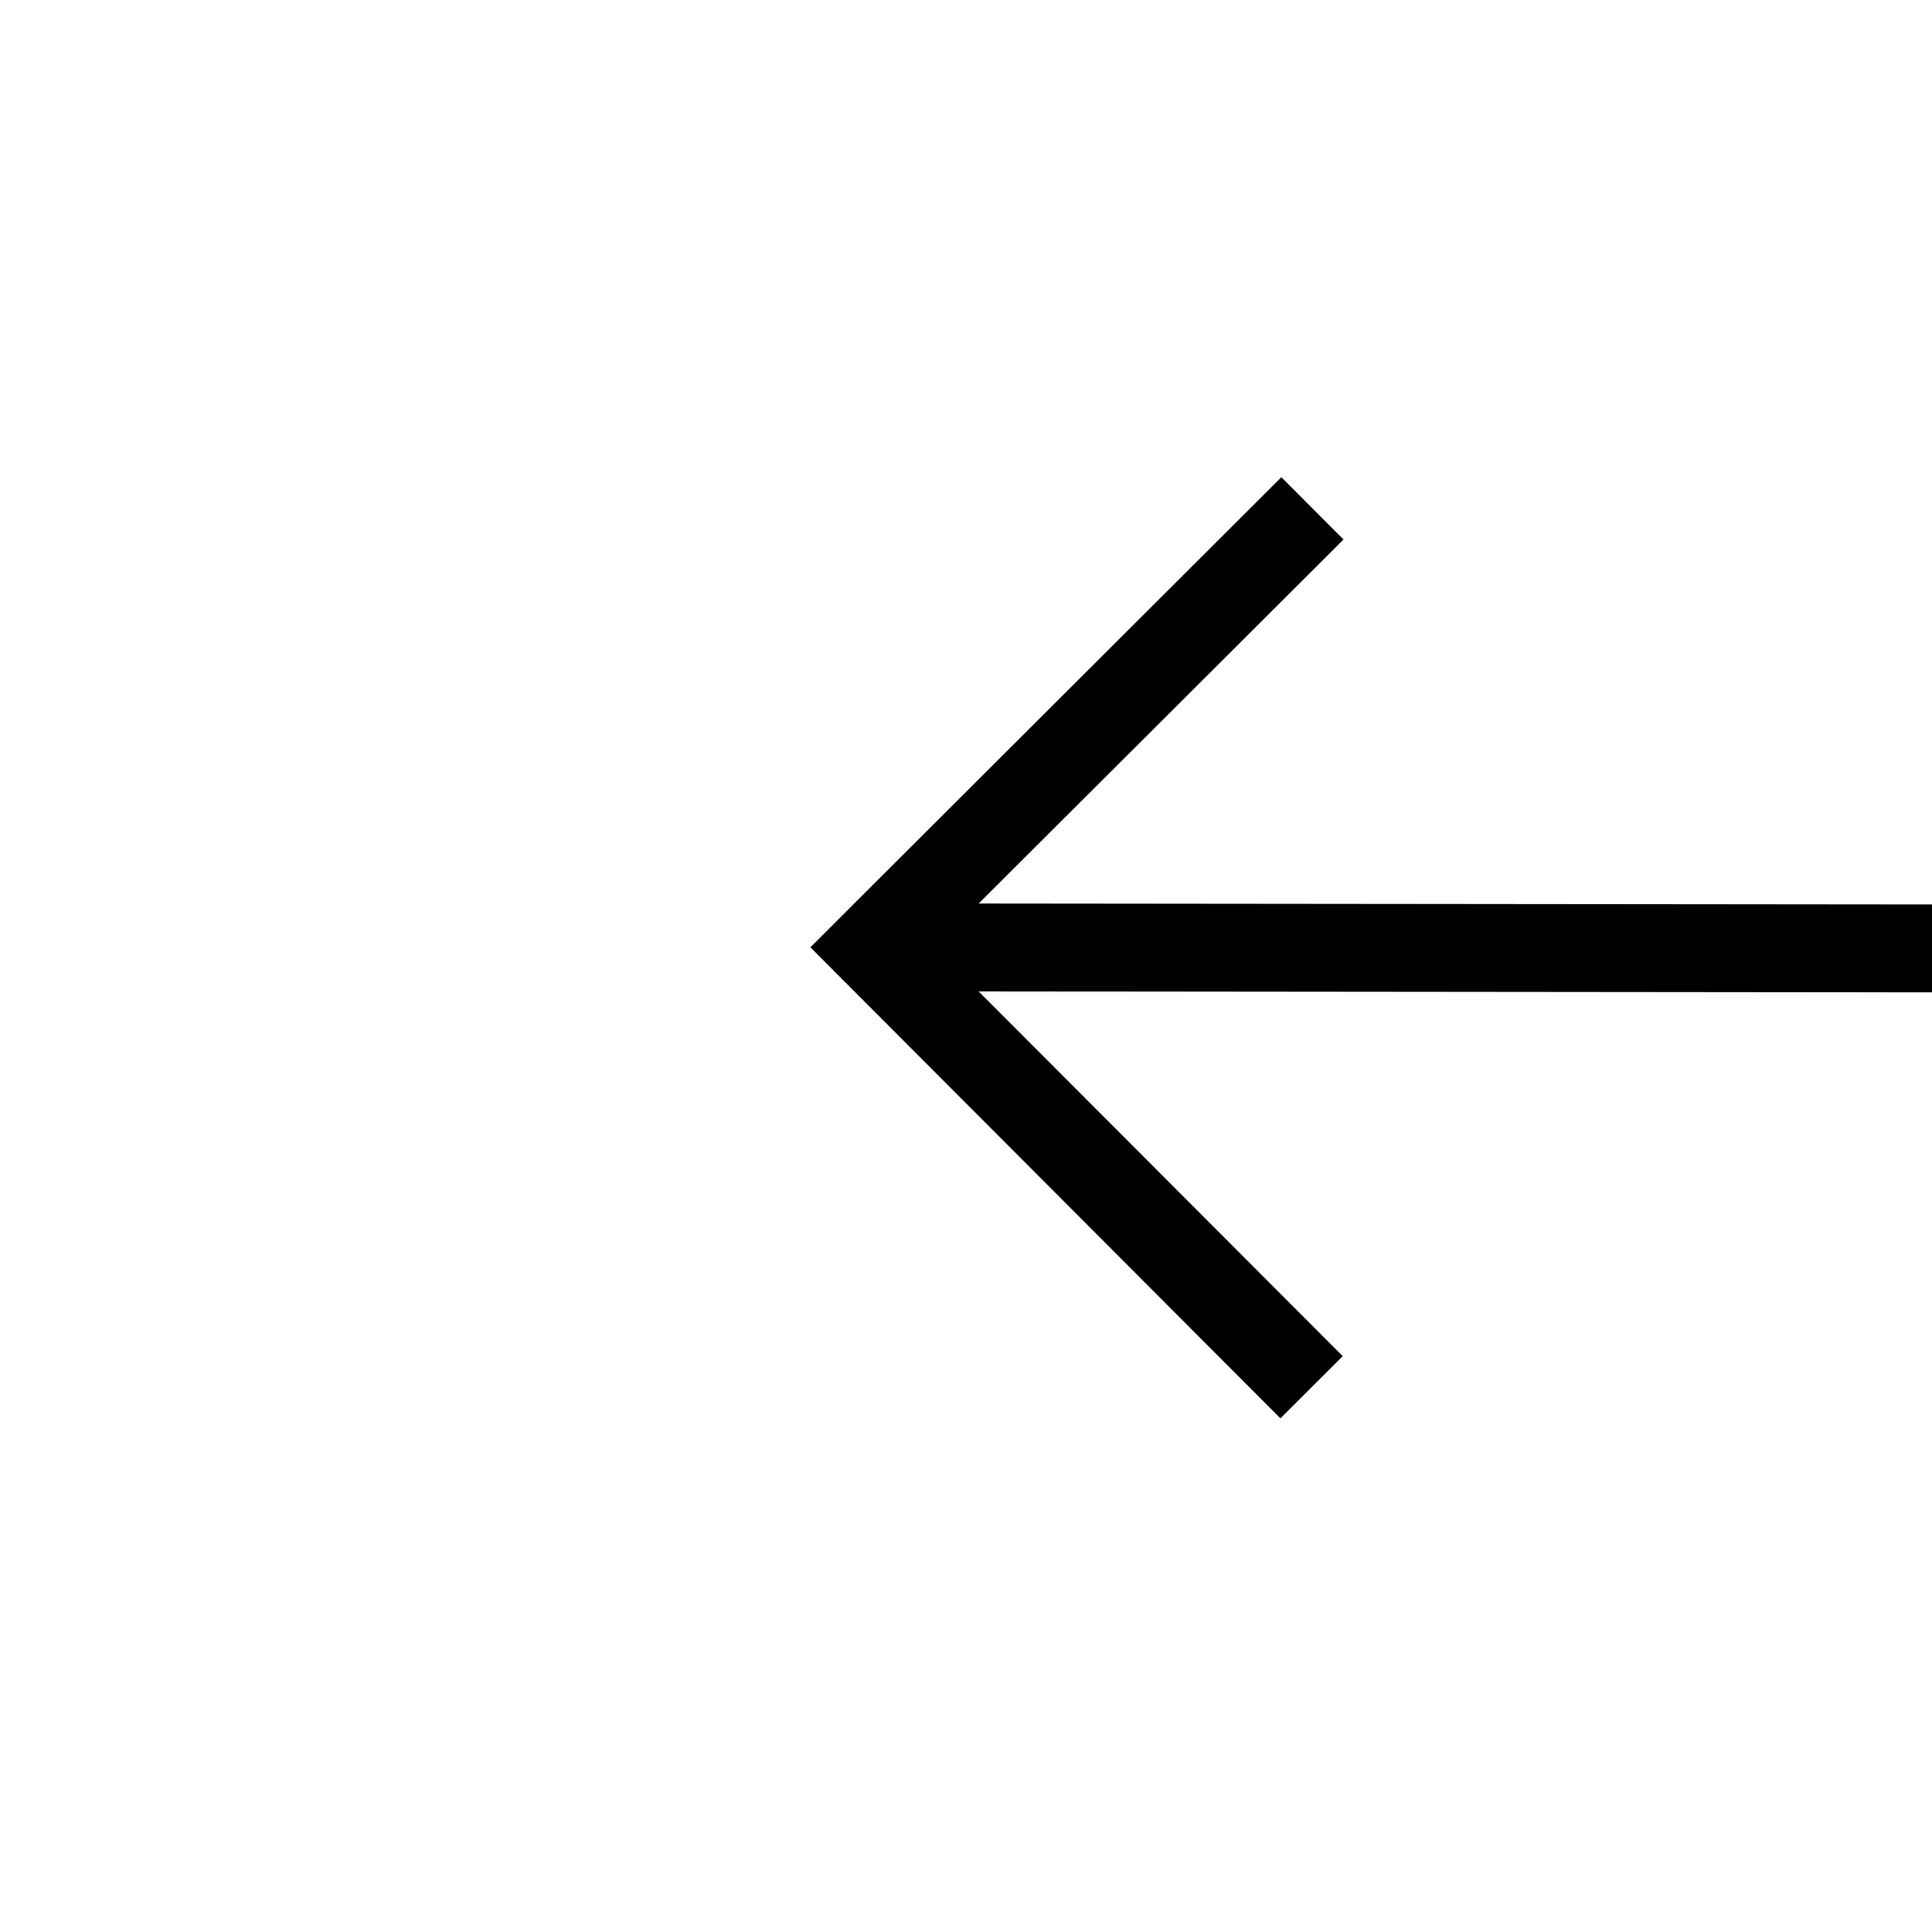 ﻿<?xml version="1.0" encoding="utf-8"?>
<svg version="1.1" xmlns:xlink="http://www.w3.org/1999/xlink" width="22px" height="22px" preserveAspectRatio="xMinYMid meet" viewBox="966 331  22 20" xmlns="http://www.w3.org/2000/svg">
  <g transform="matrix(-0.122 0.993 -0.993 -0.122 1434.525 -587.16 )">
    <path d="M 1071.946 222.854  L 1076.593 227.5  L 1071.946 232.146  L 1072.654 232.854  L 1077.654 227.854  L 1078.007 227.5  L 1077.654 227.146  L 1072.654 222.146  L 1071.946 222.854  Z " fill-rule="nonzero" fill="#000000" stroke="none" transform="matrix(0.121 0.993 -0.993 0.121 1072.043 -755.436 )" />
    <path d="M 847 227.5  L 1077 227.5  " stroke-width="1" stroke="#000000" fill="none" transform="matrix(0.121 0.993 -0.993 0.121 1072.043 -755.436 )" />
  </g>
</svg>